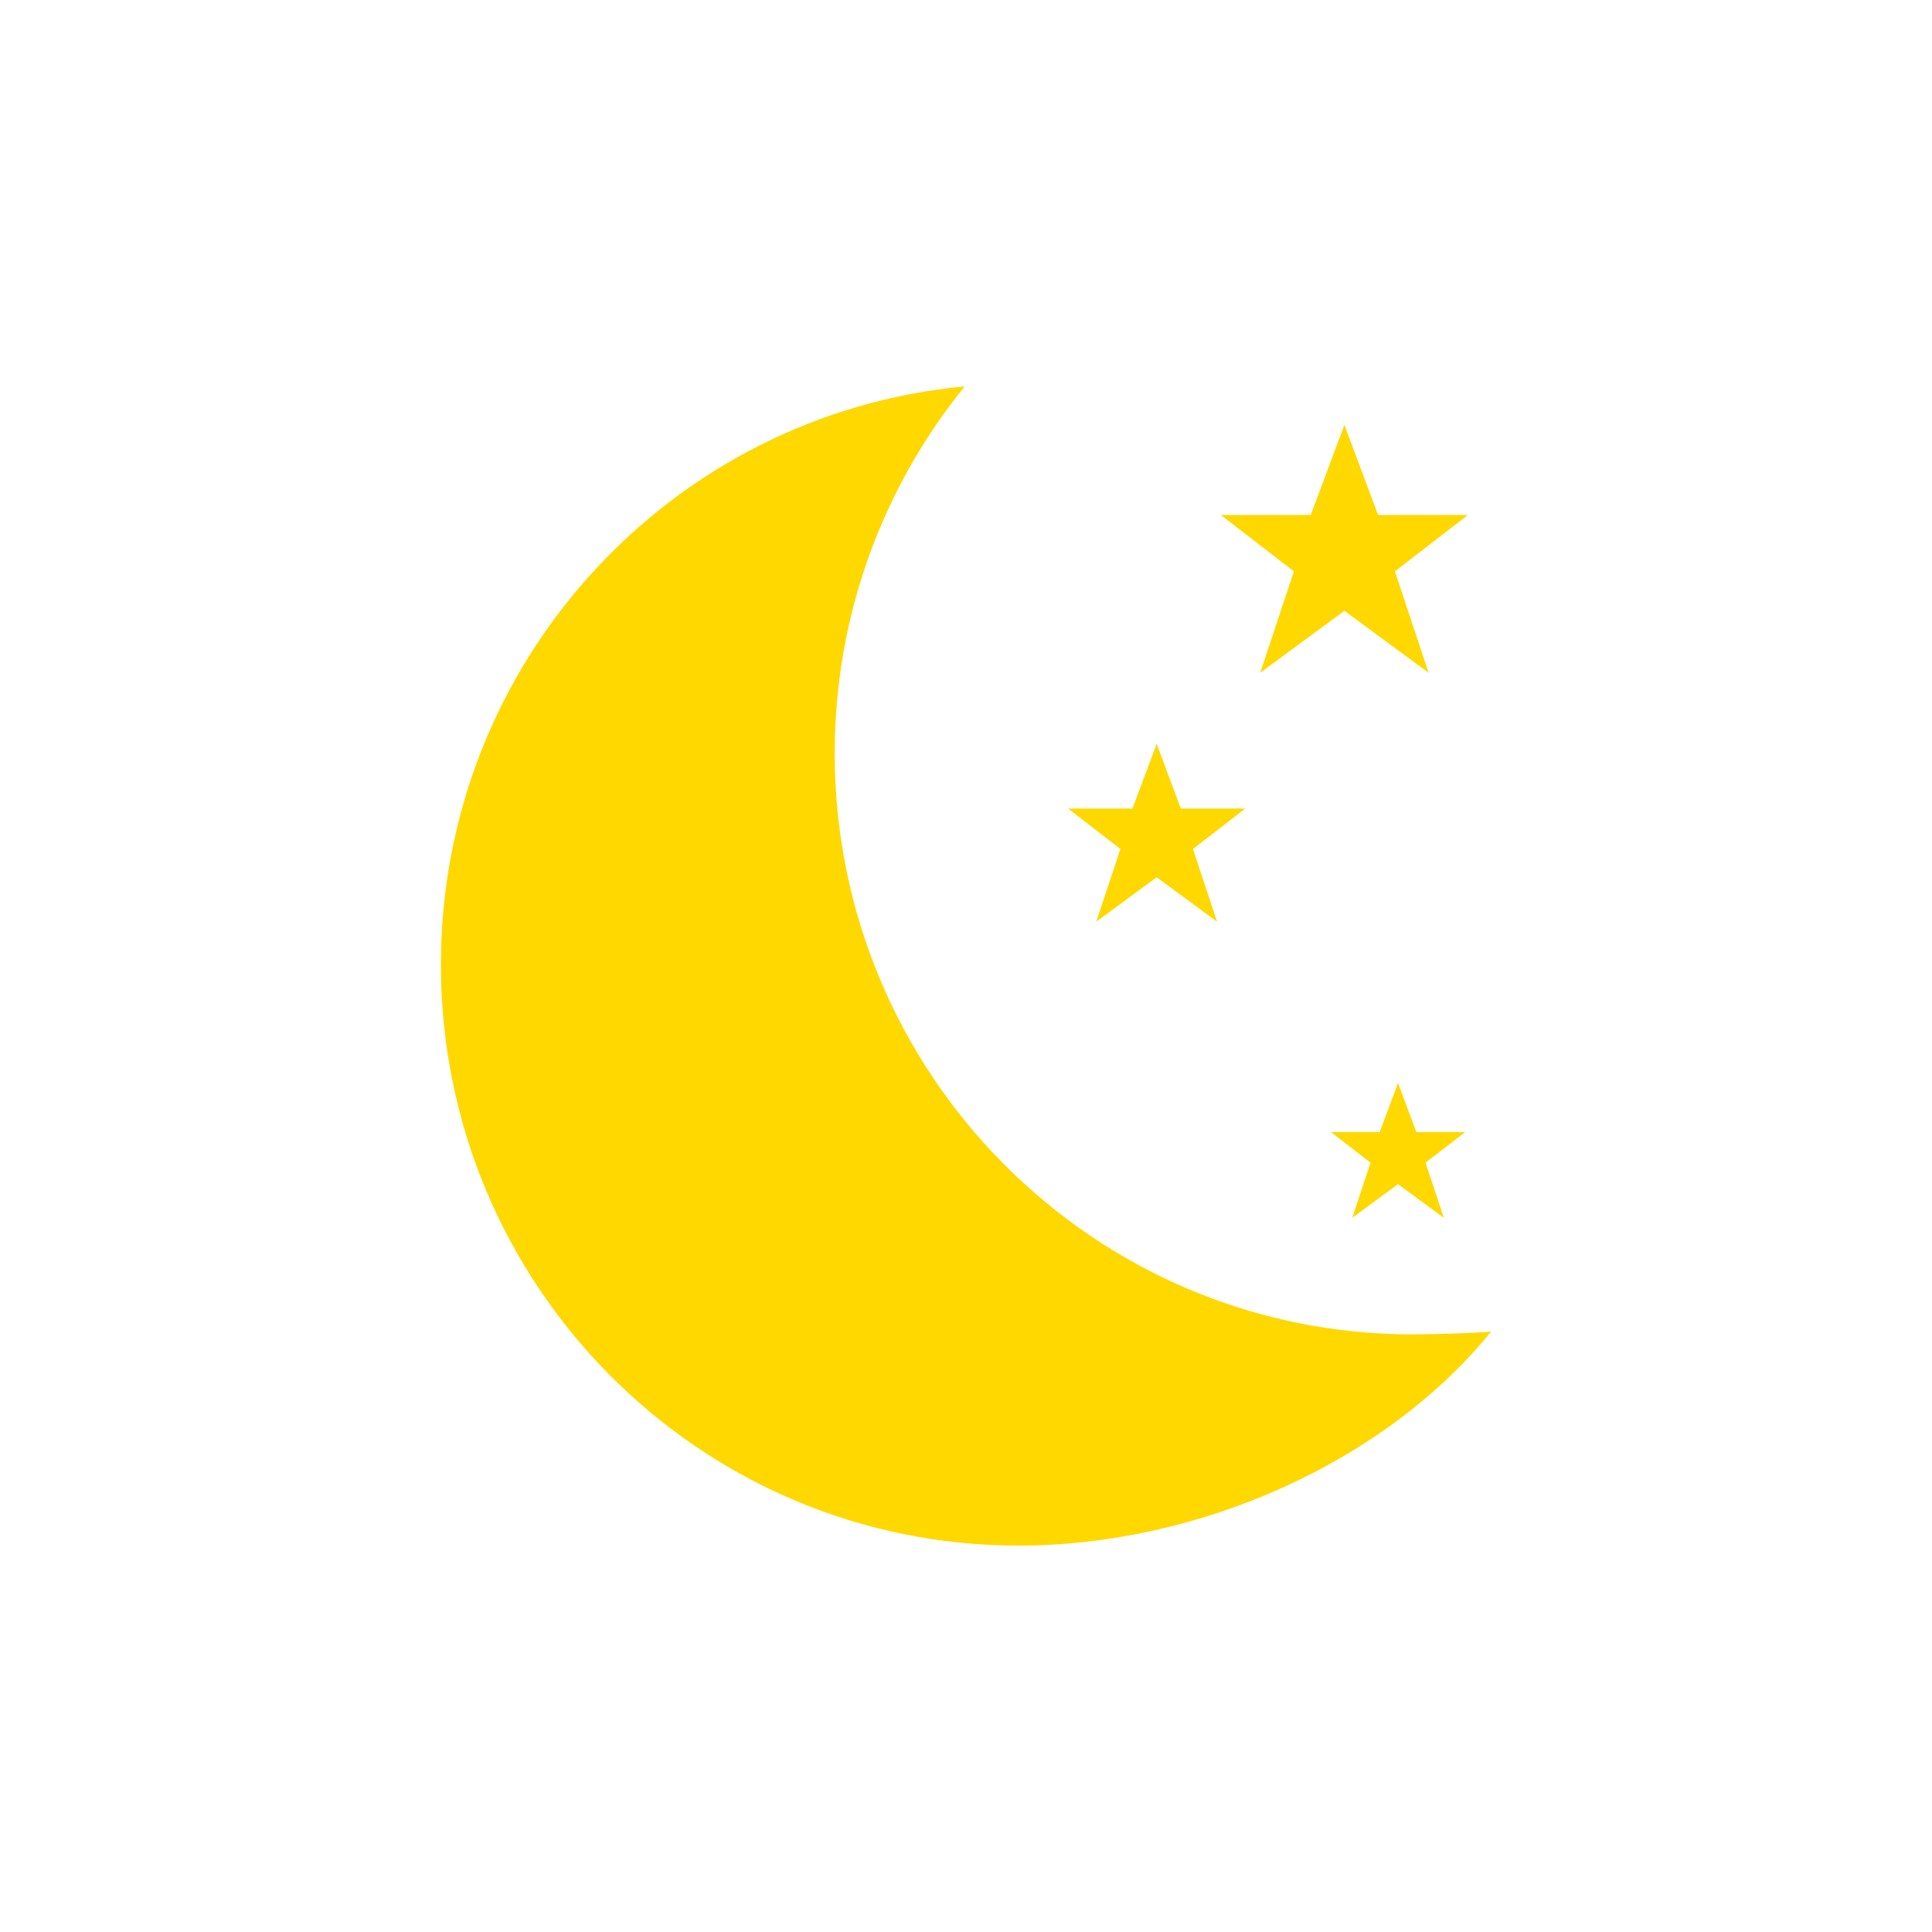 <?xml version="1.0" standalone="no"?><!DOCTYPE svg PUBLIC "-//W3C//DTD SVG 1.1//EN" "http://www.w3.org/Graphics/SVG/1.1/DTD/svg11.dtd"><svg t="1647588971784" class="icon" viewBox="0 0 1024 1024" version="1.1" xmlns="http://www.w3.org/2000/svg" p-id="19276" xmlns:xlink="http://www.w3.org/1999/xlink" width="48" height="48"><defs><style type="text/css"></style></defs><path d="M778.015 272.968h-47.606l-17.848-47.775-17.848 47.775h-47.606l38.676 29.865-17.848 53.75 44.631-32.85 44.626 32.85-17.848-53.75 38.671-29.865z m-117.98 155.571h-34.166l-12.81-34.294-12.81 34.294h-34.166l27.756 21.432-12.815 38.574 32.036-23.572 32.026 23.572-12.805-38.574 27.756-21.432z m116.562 171.459h-25.897l-9.708-25.989-9.713 25.989h-25.892l21.033 16.246-9.708 29.235 24.279-17.869 24.274 17.869-9.708-29.235 21.038-16.246zM511.319 204.8c-155.694 14.5-277.637 146.089-277.637 306.478 0 170.071 137.078 307.922 306.15 307.922 95.708 0 194.34-44.237 250.481-113.423-9.39 0.886-32.138 1.459-41.738 1.459-169.073 0-306.15-137.871-306.15-307.937 0-73.789 25.861-141.445 68.895-194.499z" p-id="19277" fill="#ffd800"></path></svg>
